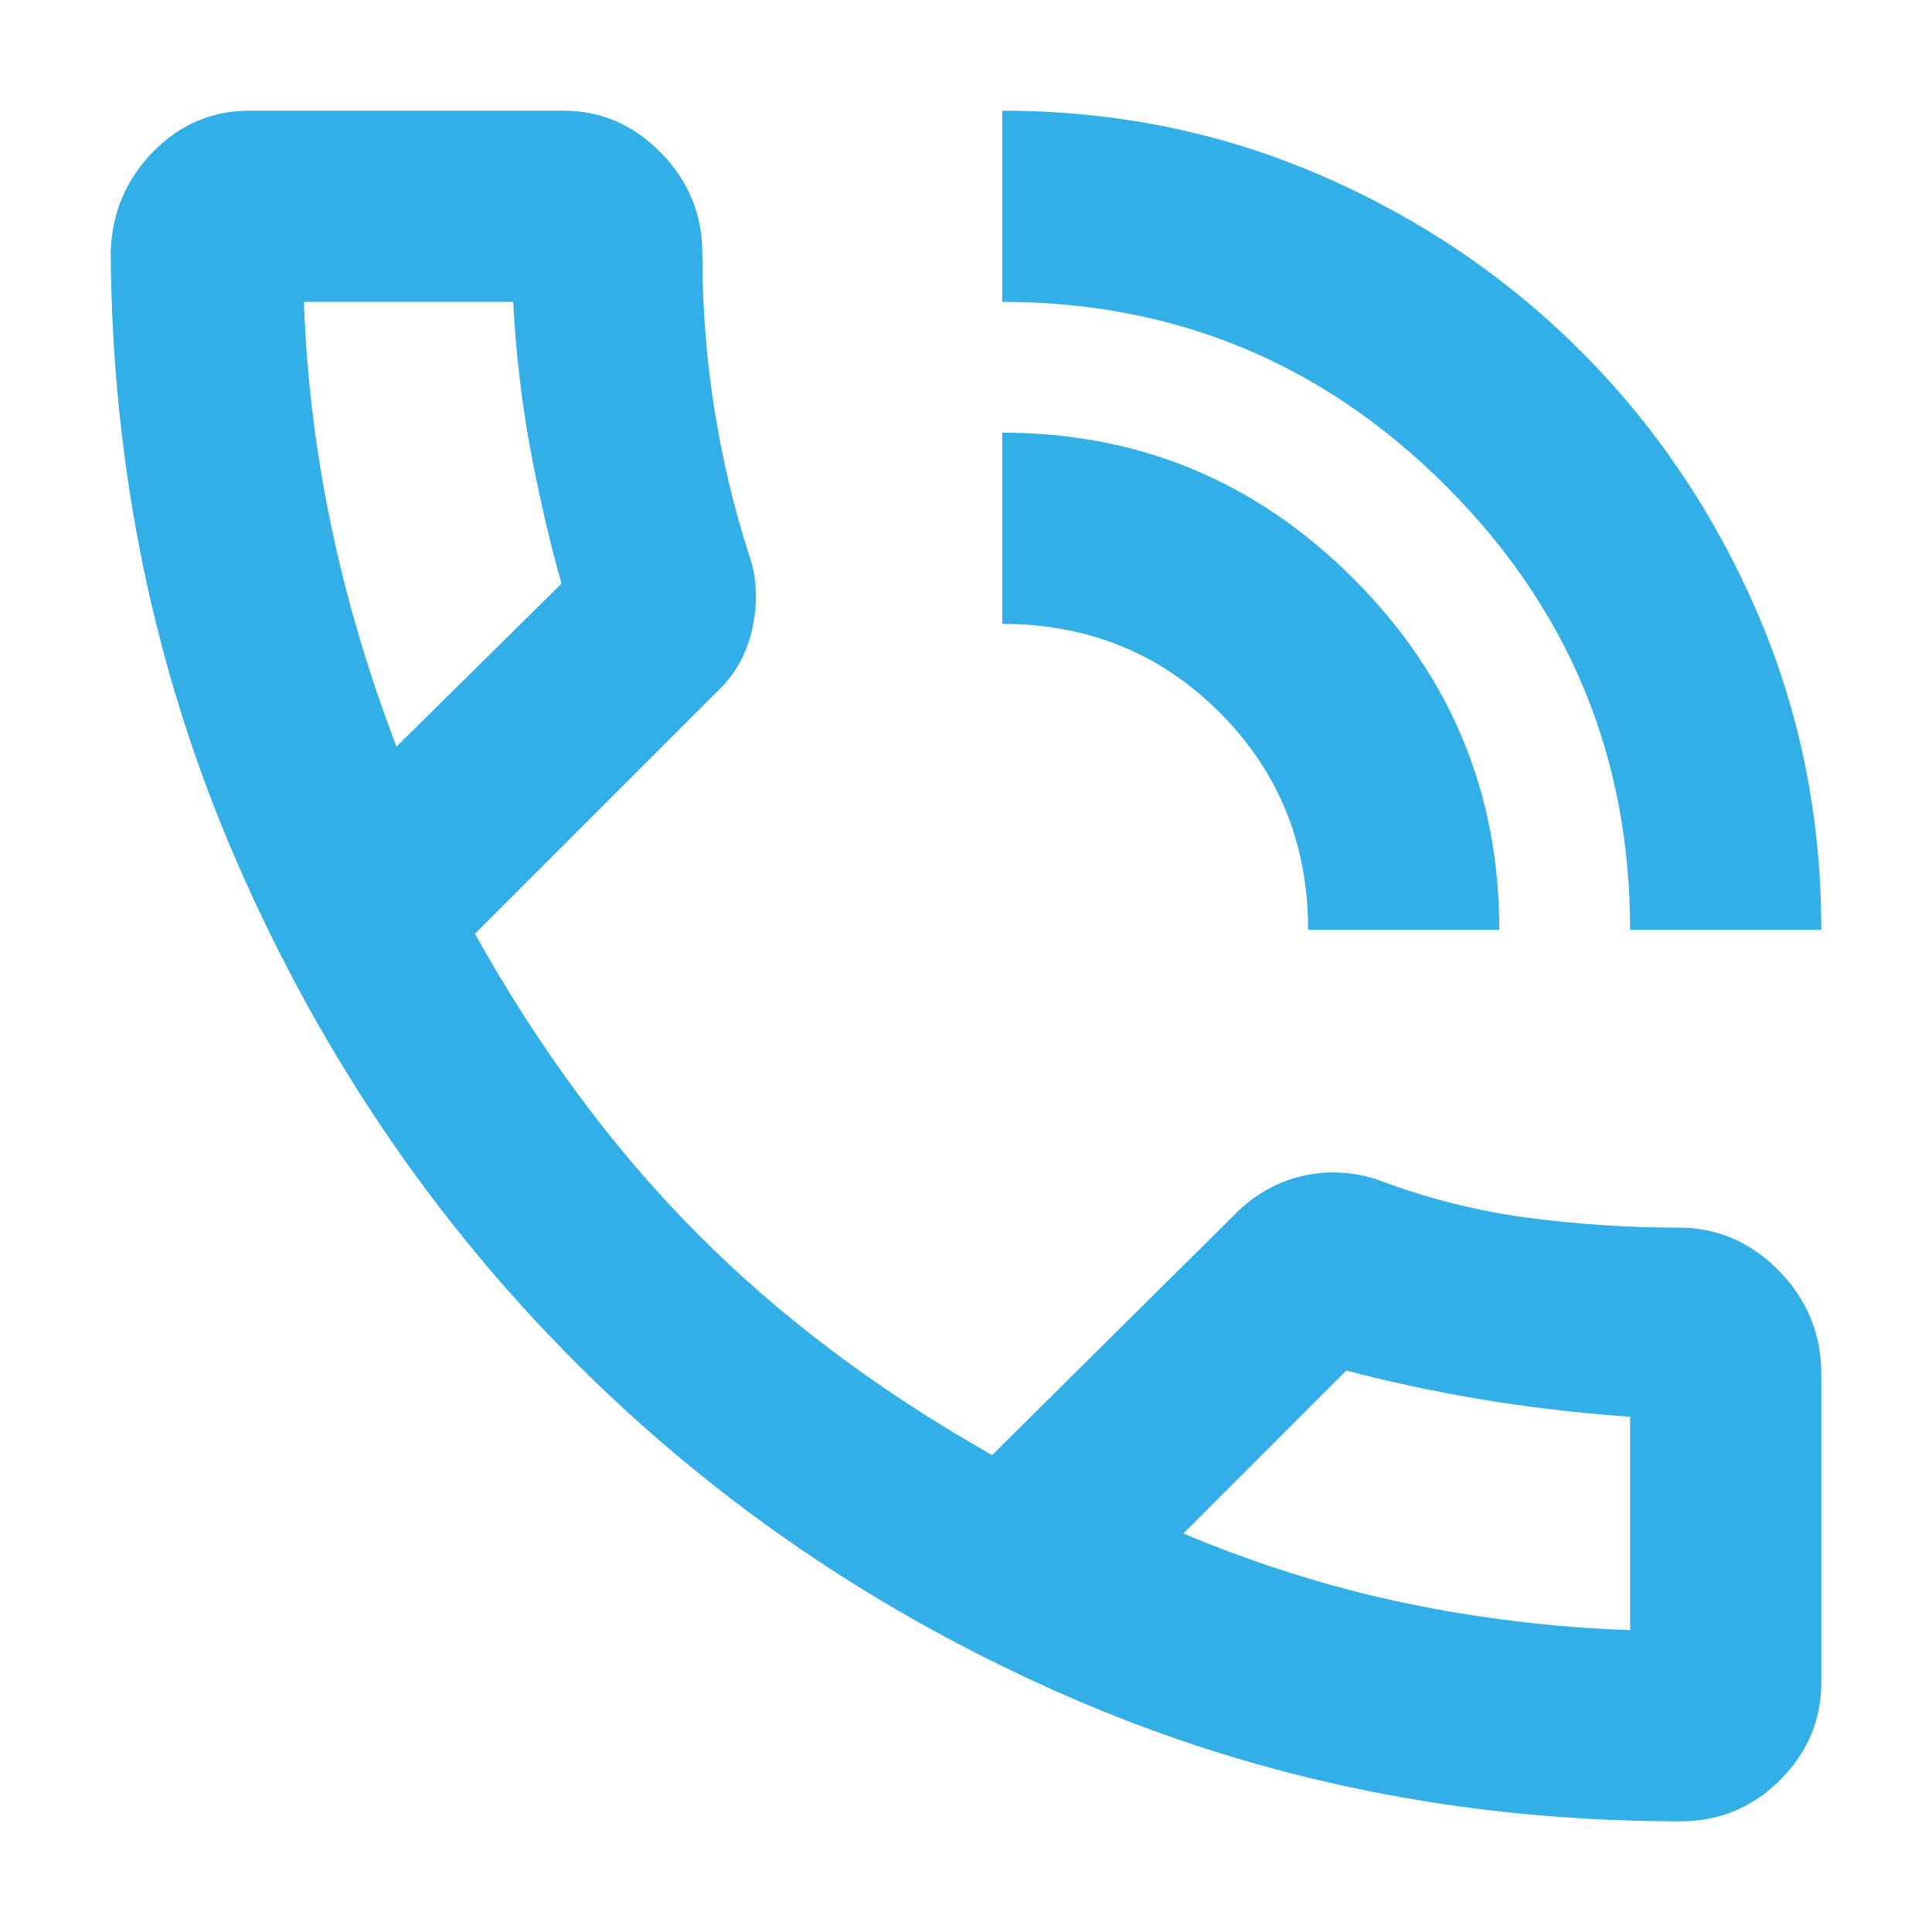 <svg xmlns="http://www.w3.org/2000/svg" height="48" width="48"><path fill="rgb(50, 175, 230)" d="M41.75 45.25q-8.05 0-15.1-3.05-7.05-3.05-12.35-8.35t-8.4-12.4q-3.1-7.1-3.15-15.2Q2.8 4.8 3.8 3.775q1-1.025 2.4-1.025H14q1.4 0 2.425 1.05t1.025 2.5q0 2 .3 3.875t.85 3.575q.3.85.1 1.825-.2.975-.9 1.625l-6 6q2.4 4.3 5.5 7.425t7.35 5.525l6.05-6q.7-.7 1.625-.925.925-.225 1.875.075 1.85.7 3.725.95t3.775.25q1.45 0 2.5 1.075t1.05 2.575v7.65q0 1.4-1.025 2.425T41.75 45.25ZM29.4 38.1q2.75 1.15 5.5 1.725 2.75.575 5.6.675h-.025.025v-5.3q-2.05-.15-3.8-.45-1.75-.3-3.25-.7h.025-.025Zm11.1-15q0-6.45-4.575-11.025T24.9 7.5V2.75q4.2 0 7.9 1.6t6.475 4.375Q42.05 11.5 43.65 15.2q1.6 3.7 1.6 7.9Zm-8 0q0-3.2-2.2-5.4t-5.4-2.2v-4.75q5.1 0 8.725 3.625T37.25 23.1ZM9.85 18.55l4.1-4.05q-.45-1.6-.775-3.35T12.75 7.5v.025V7.5h-5.2q.1 2.8.675 5.55.575 2.75 1.625 5.5Zm0 0ZM29.4 38.1Z"/></svg>